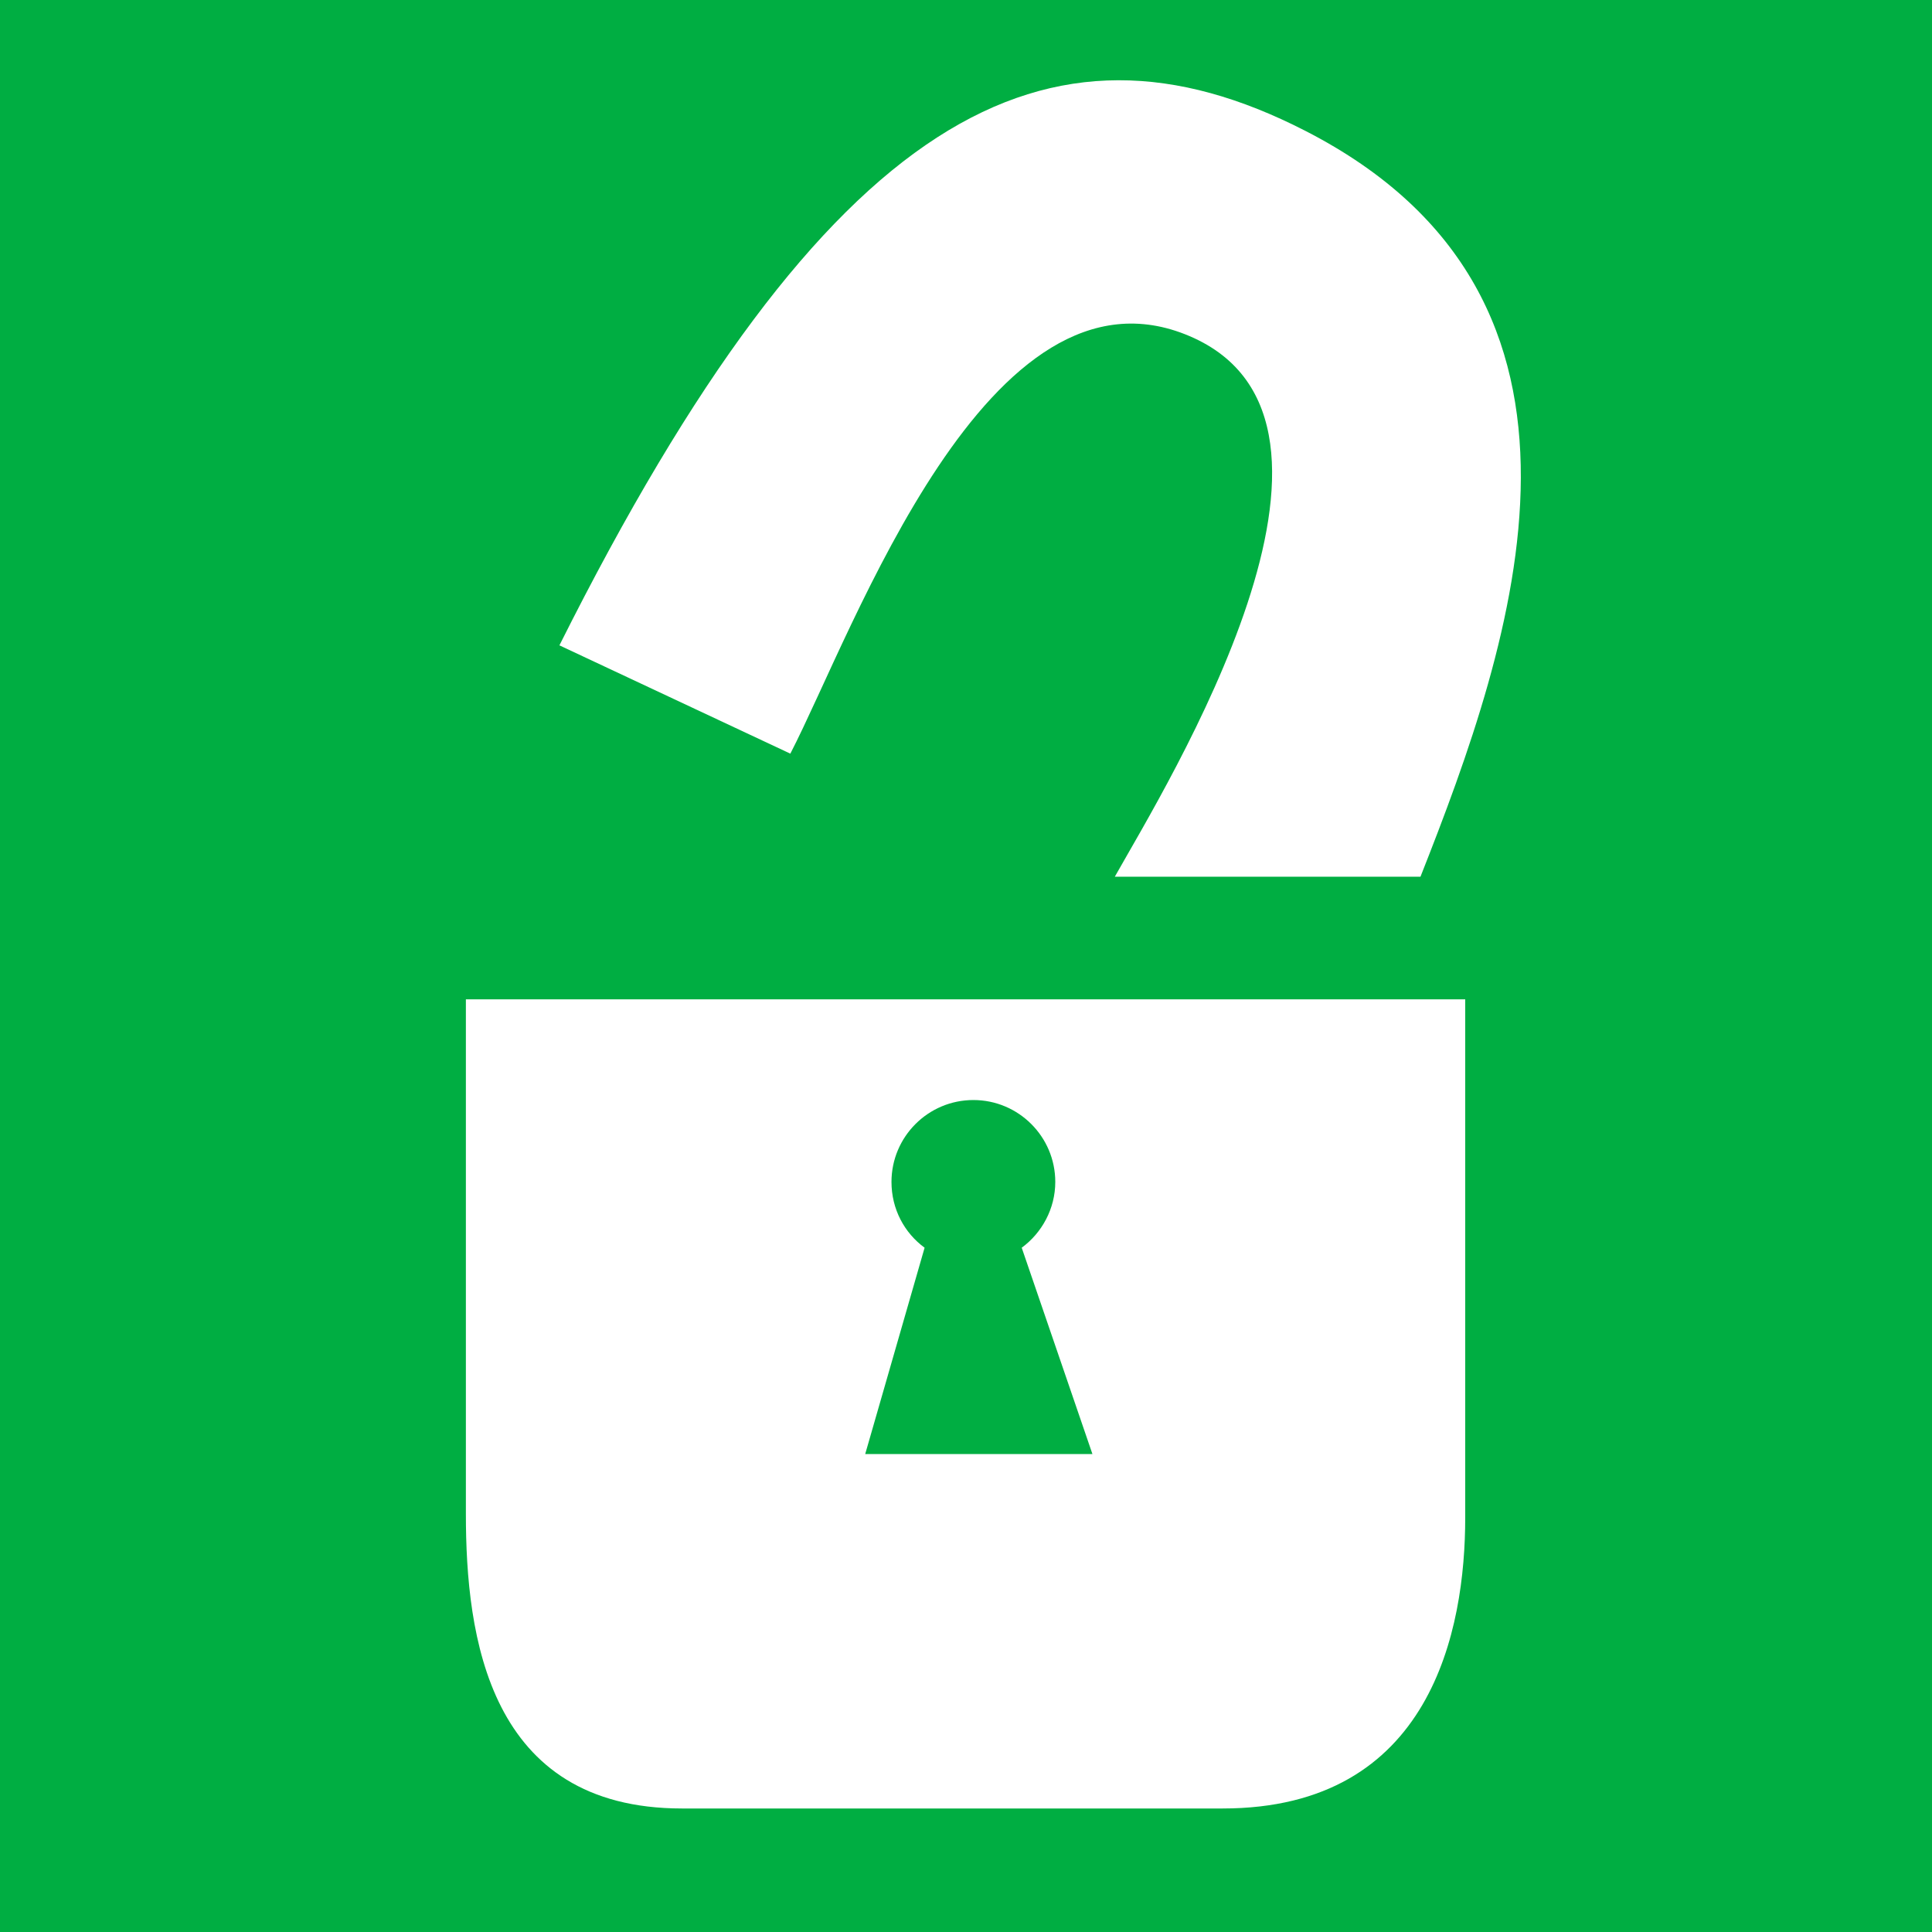 <?xml version="1.0" encoding="utf-8"?>
<!-- Generator: Adobe Illustrator 24.0.3, SVG Export Plug-In . SVG Version: 6.00 Build 0)  -->
<svg version="1.1" id="Layer_1" xmlns="http://www.w3.org/2000/svg" xmlns:xlink="http://www.w3.org/1999/xlink" x="0px" y="0px"
	 viewBox="0 0 43.17 43.17" style="enable-background:new 0 0 43.17 43.17;" xml:space="preserve">
<style type="text/css">
	.st0{fill:#00AE42;}
	.st1{fill:#FFFFFF;}
</style>
<g>
	<rect class="st0" width="43.17" height="43.17"/>
	<path class="st1" d="M12.5,14.42l5.16,2.42c1.42-2.75,4.42-11.25,8.92-9.33s-0.5,10-1.67,12.08h6.83
		c2.09-5.29,4.75-12.92-2.58-16.67C23.44-0.01,18.51,2.42,12.5,14.42z"/>
	<path class="st1" d="M10.41,22.33c0,0,0,8.5,0,11.5c0,2.73,0.5,6.58,4.83,6.58c3.08,0,8.58,0,12.08,0c4.67,0,5.42-4,5.42-6.5
		s0-11.58,0-11.58H10.41z M19.33,32.5l1.33-4.62c-0.45-0.33-0.74-0.86-0.74-1.47c0-1.01,0.82-1.83,1.83-1.83s1.83,0.82,1.83,1.83
		c0,0.6-0.3,1.14-0.75,1.47l1.58,4.61h-5.08V32.5z"/>
</g>
</svg>
